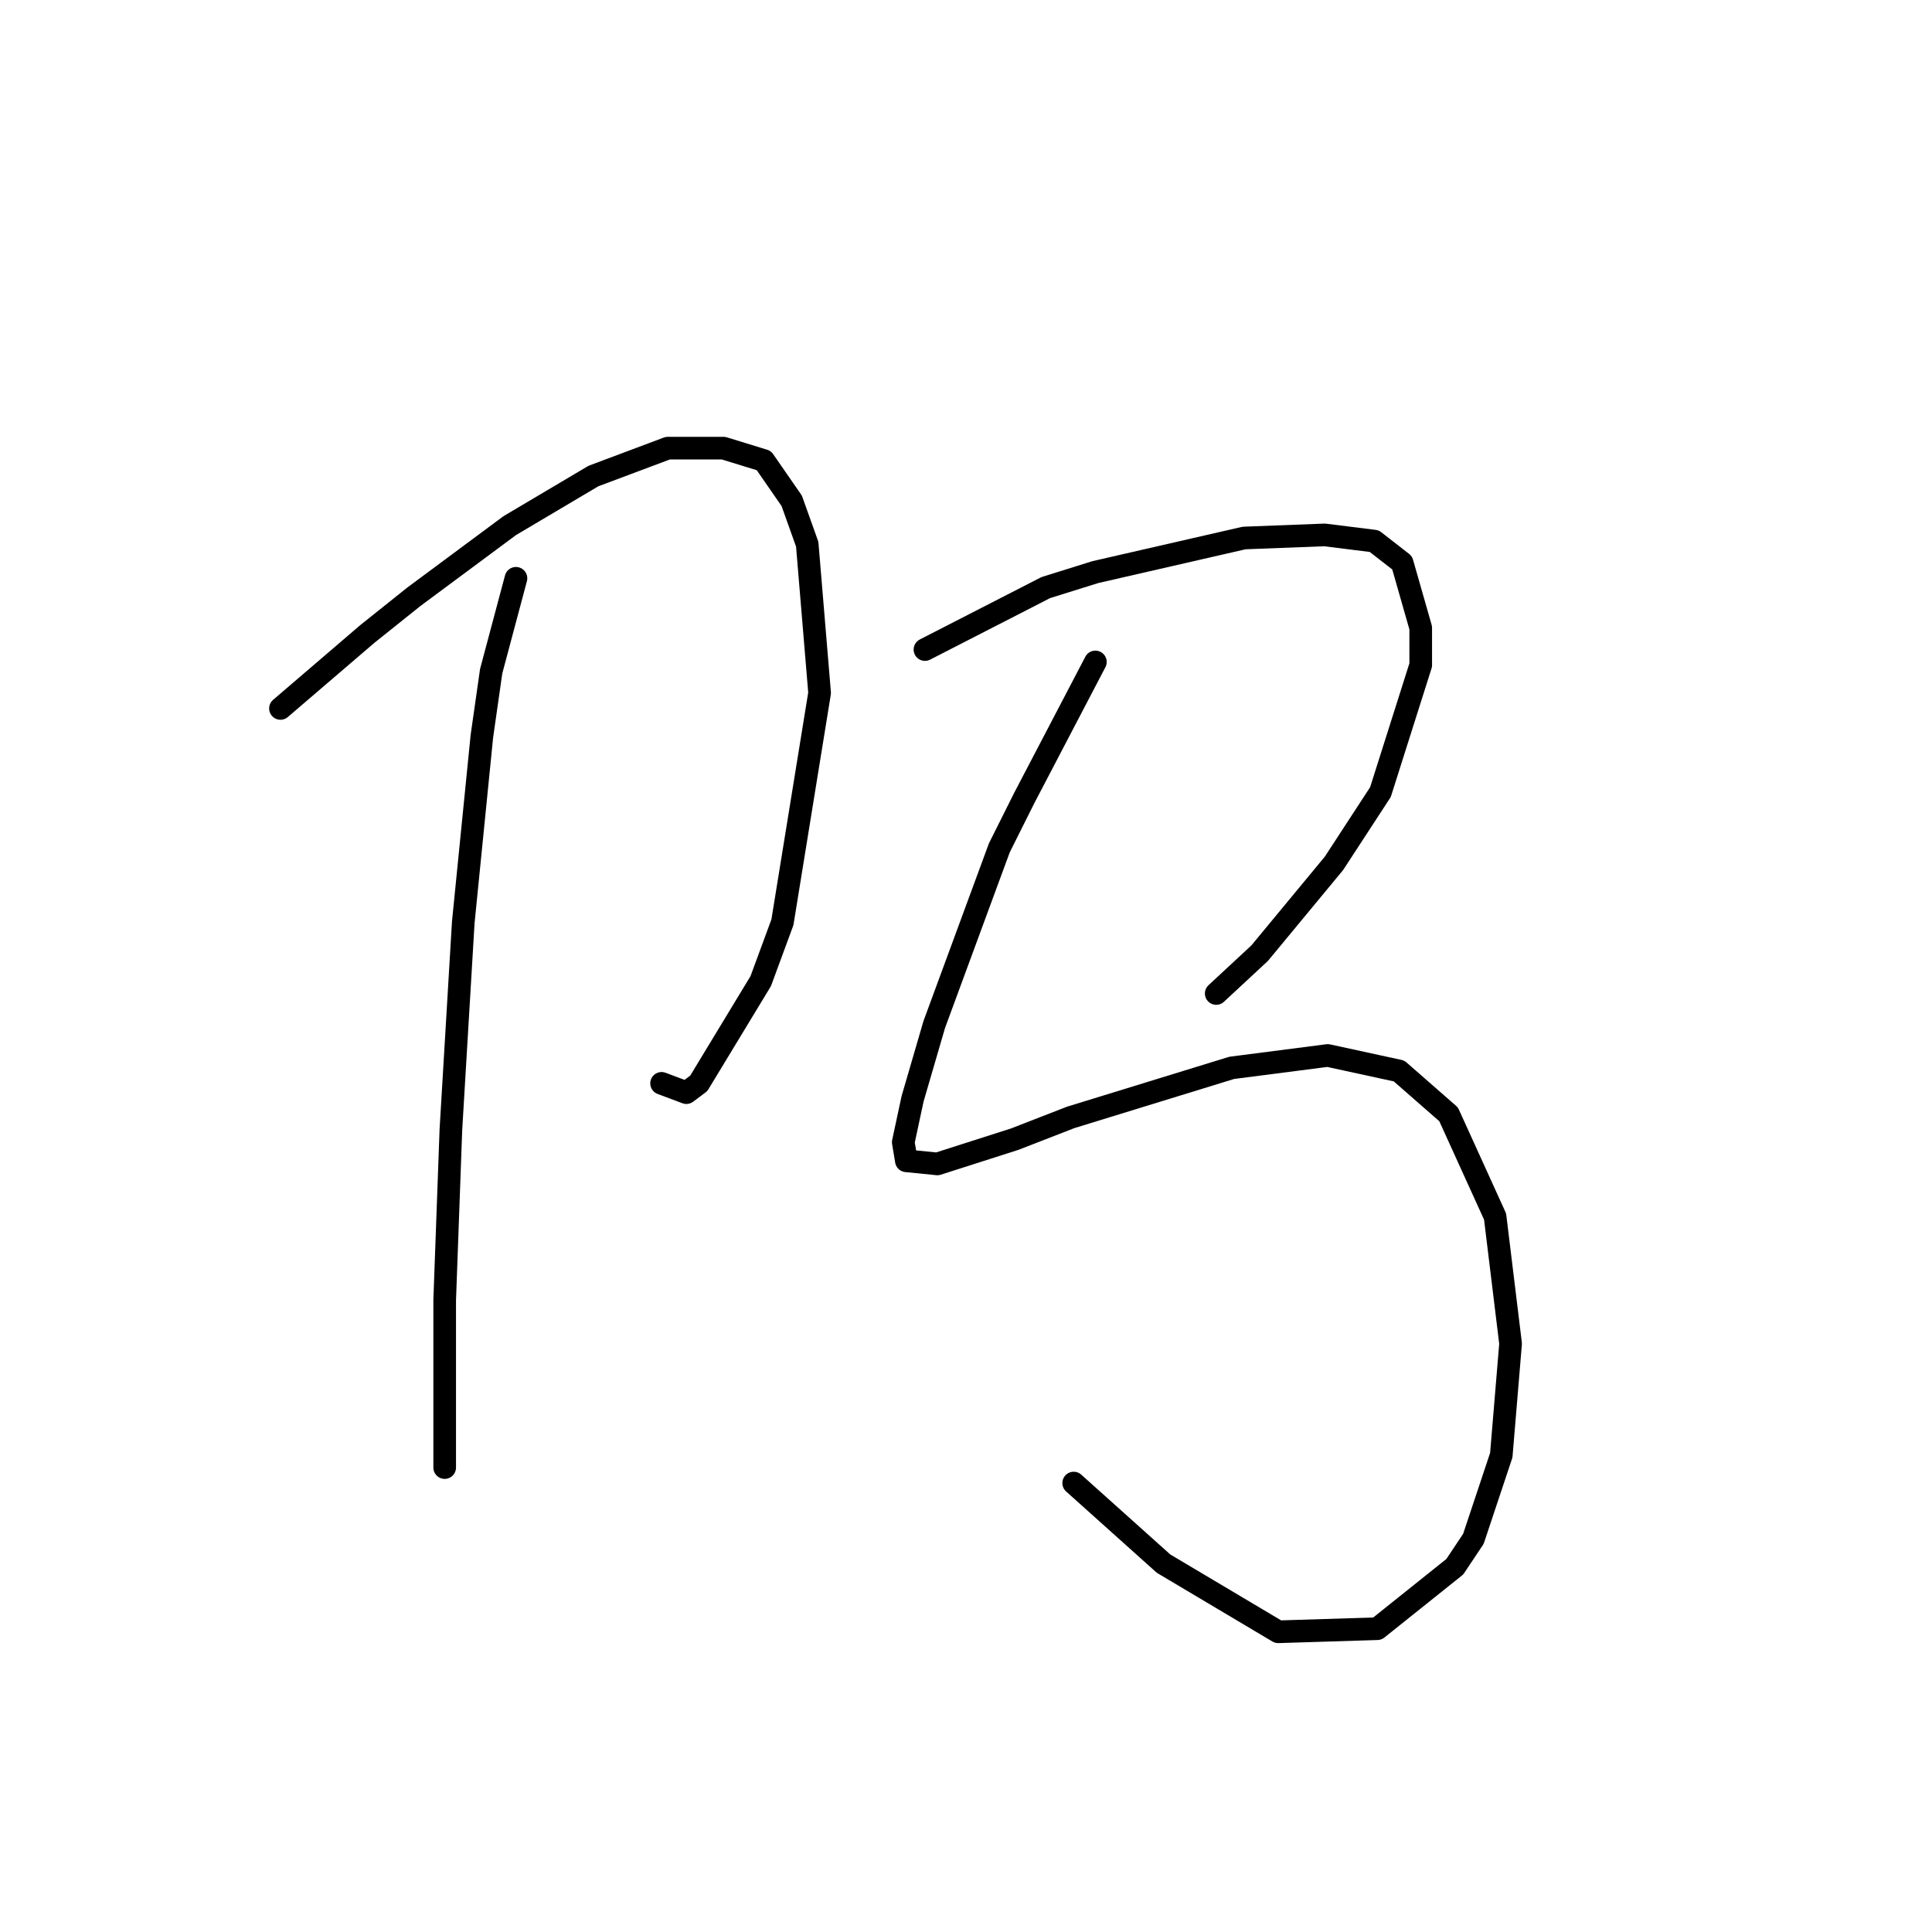 <?xml version="1.0" standalone="no"?>
    <svg width="256" height="256" xmlns="http://www.w3.org/2000/svg" version="1.1">
    <polyline stroke="black" stroke-width="3" stroke-linecap="round" fill="transparent" stroke-linejoin="round" points="37.163 93.871 48.659 84.017 54.818 79.09 67.545 69.647 78.631 63.078 88.484 59.383 95.875 59.383 101.212 61.025 104.907 66.362 106.96 72.11 108.602 91.818 103.676 122.2 100.802 130.001 92.59 143.55 90.948 144.781 87.663 143.55 87.663 143.55 " />
        <polyline stroke="black" stroke-width="3" stroke-linecap="round" fill="transparent" stroke-linejoin="round" points="68.367 76.627 65.082 88.944 63.85 97.566 61.387 122.2 59.745 149.708 58.923 172.29 58.923 187.07 58.923 194.461 58.923 194.461 " />
        <polyline stroke="black" stroke-width="3" stroke-linecap="round" fill="transparent" stroke-linejoin="round" points="122.562 86.07 138.574 77.858 145.143 75.806 164.851 71.289 175.526 70.879 182.095 71.7 185.79 74.574 188.253 83.196 188.253 88.123 182.916 104.956 176.757 114.399 166.904 126.306 161.156 131.643 161.156 131.643 " />
        <polyline stroke="black" stroke-width="3" stroke-linecap="round" fill="transparent" stroke-linejoin="round" points="145.143 87.712 135.7 105.777 132.416 112.346 123.794 135.749 120.92 145.603 119.688 151.351 120.098 153.814 124.204 154.225 134.468 150.94 141.859 148.066 163.208 141.497 175.936 139.855 185.379 141.907 191.948 147.655 198.107 161.204 200.16 178.038 198.928 192.818 195.233 203.904 192.77 207.599 182.505 215.81 169.367 216.221 154.176 207.188 142.269 196.513 142.269 196.513 " />
        </svg>